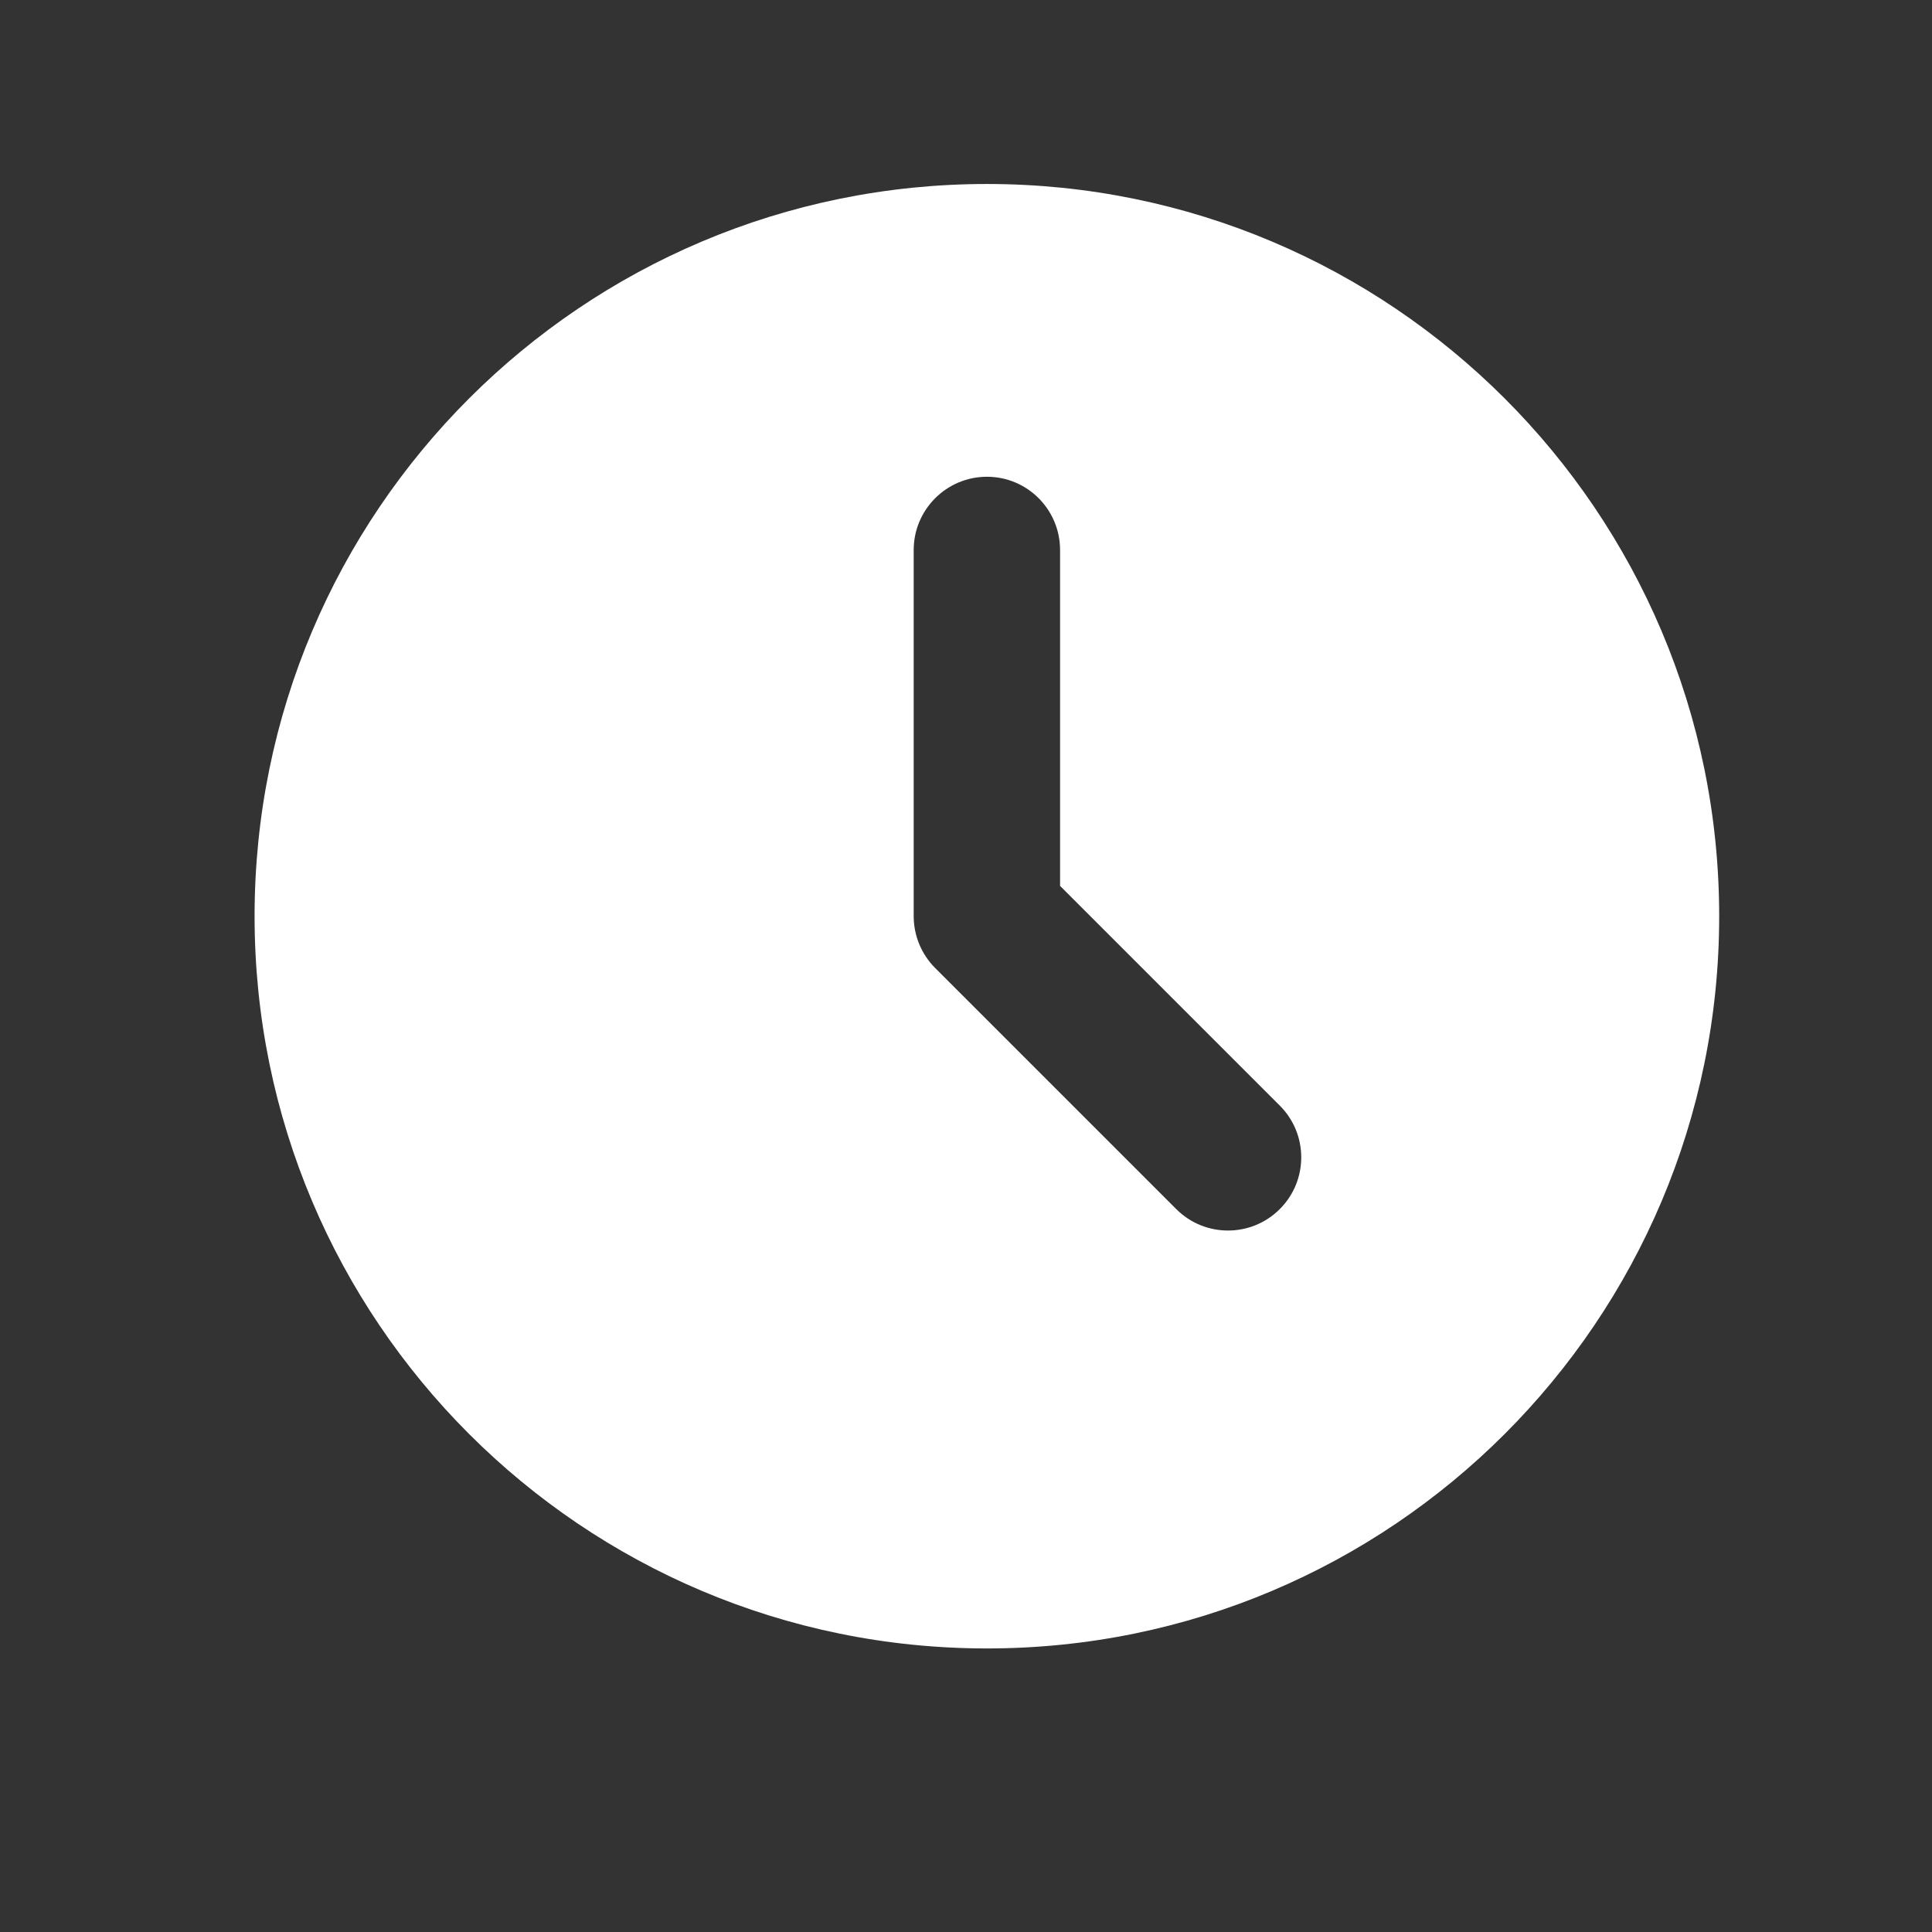 <svg width="13" height="13" viewBox="0 0 13 13" fill="none" xmlns="http://www.w3.org/2000/svg">
<rect x="0" y="0" width="13" height="13" fill="#333333" stroke="none"/>
<g clip-path="url(#clip0_221_1226)">
<path d="M6.641 1.238C3.919 1.238 1.713 3.444 1.713 6.165C1.713 8.886 3.919 11.092 6.641 11.092C9.362 11.092 11.568 8.886 11.568 6.165C11.568 3.444 9.362 1.238 6.641 1.238ZM7.915 8.136L6.292 6.513C6.2 6.421 6.148 6.295 6.148 6.165V3.701C6.148 3.429 6.369 3.208 6.641 3.208C6.913 3.208 7.133 3.429 7.133 3.701V5.961L8.611 7.439C8.804 7.631 8.804 7.944 8.611 8.136C8.419 8.328 8.107 8.328 7.915 8.136Z" fill="white"/>
</g>
<defs>
<clipPath id="clip0_221_1226">
<rect width="11.945" height="11.945" fill="white" transform="translate(0.728 0.401)"/>
</clipPath>
</defs>
</svg>
